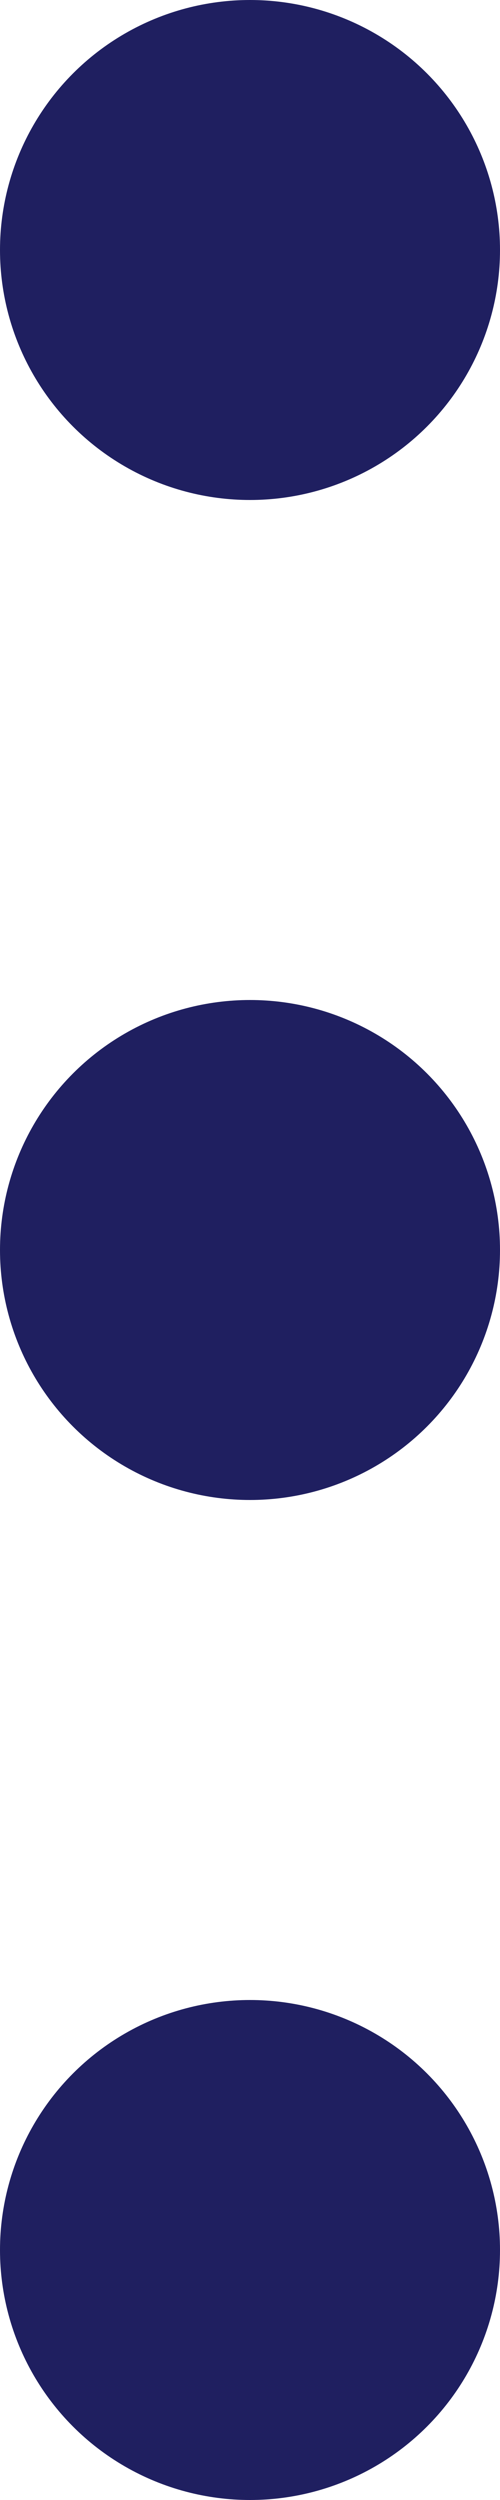 <svg xmlns="http://www.w3.org/2000/svg" width="3" height="15" viewBox="0 0 3 15"><defs><style>.a{fill:#1f1f60;}</style></defs><circle class="a" cx="1.5" cy="1.5" r="1.5" transform="translate(0 12)"/><circle class="a" cx="1.5" cy="1.5" r="1.5"/><circle class="a" cx="1.5" cy="1.5" r="1.5" transform="translate(0 6)"/></svg>